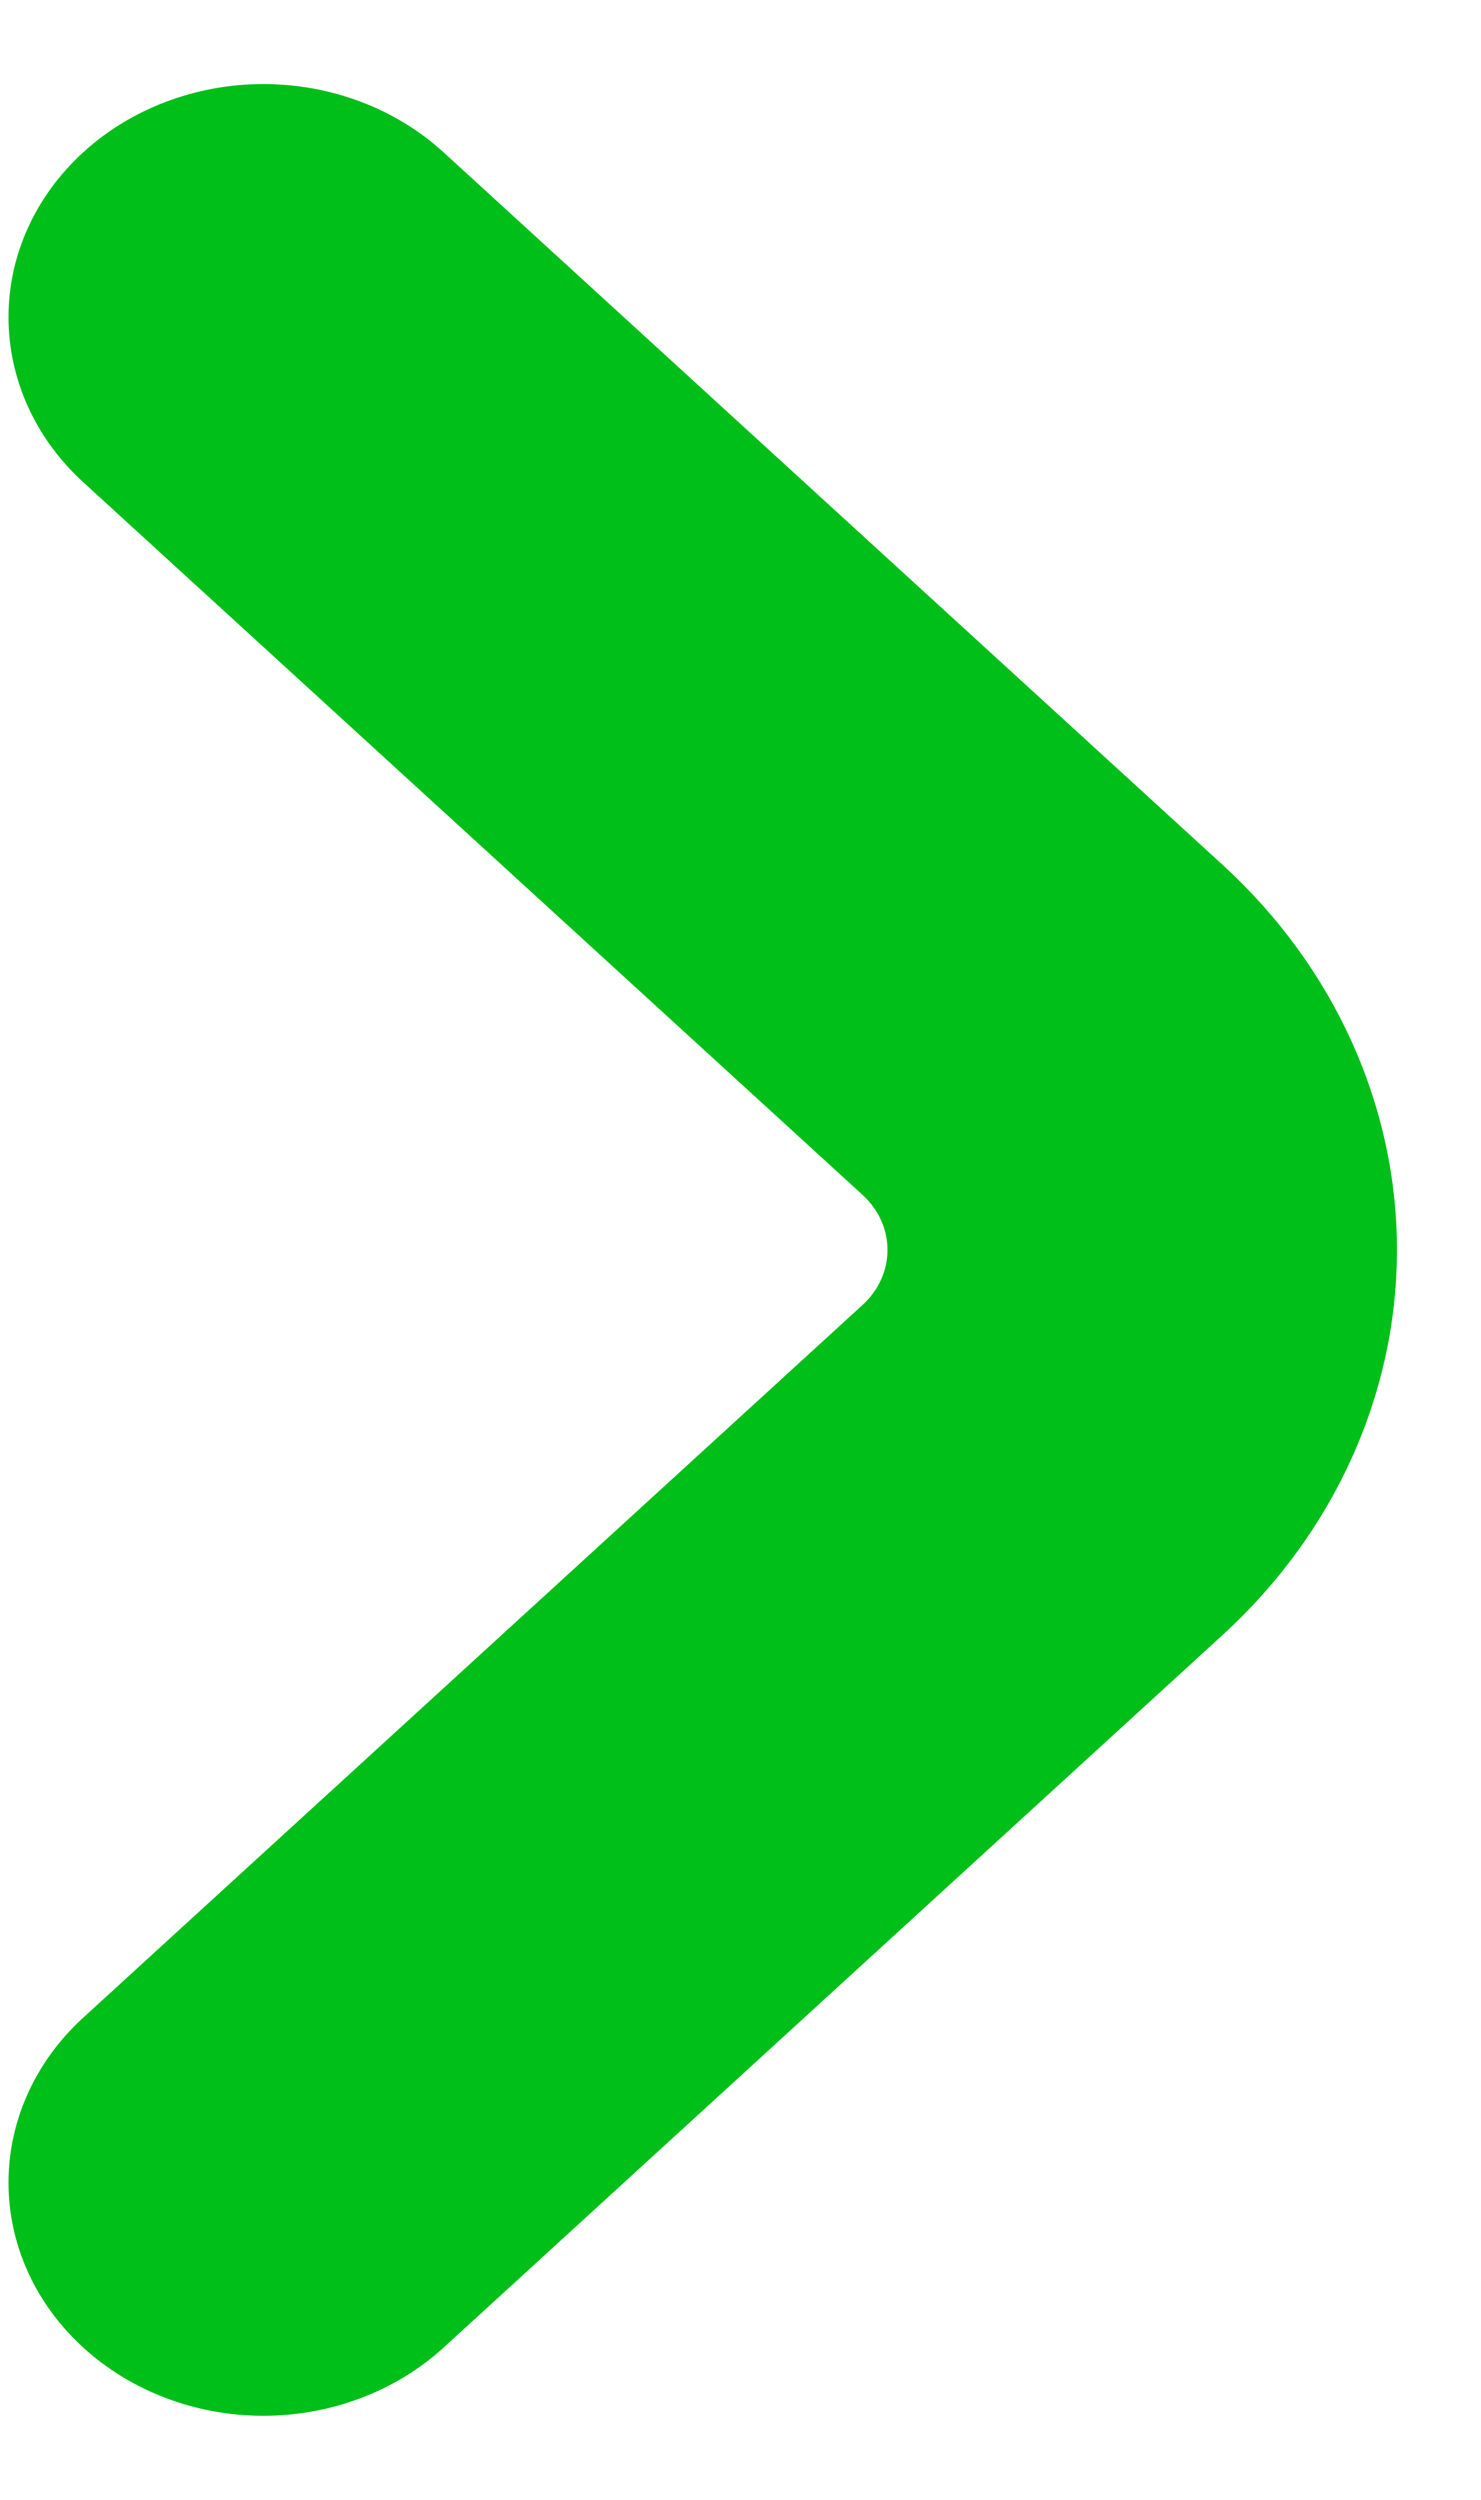<svg width="16" height="27" viewBox="0 0 16 27" fill="none" xmlns="http://www.w3.org/2000/svg">
<path d="M13.213 9.345L4.793 1.646C4.276 1.173 3.576 0.908 2.845 0.908C2.115 0.908 1.414 1.174 0.898 1.646C0.381 2.119 0.091 2.759 0.092 3.427C0.092 4.095 0.382 4.736 0.899 5.208L9.319 12.906C9.404 12.984 9.472 13.076 9.518 13.178C9.565 13.28 9.588 13.39 9.588 13.5C9.588 13.61 9.565 13.72 9.518 13.822C9.472 13.924 9.404 14.016 9.319 14.094L0.899 21.792C0.382 22.264 0.092 22.905 0.092 23.573C0.091 24.241 0.381 24.881 0.898 25.354C1.414 25.826 2.115 26.092 2.845 26.092C3.576 26.092 4.276 25.827 4.793 25.355L13.213 17.655C14.416 16.552 15.092 15.058 15.092 13.5C15.092 11.942 14.416 10.448 13.213 9.345Z" fill="#00BF19"/>
</svg>
